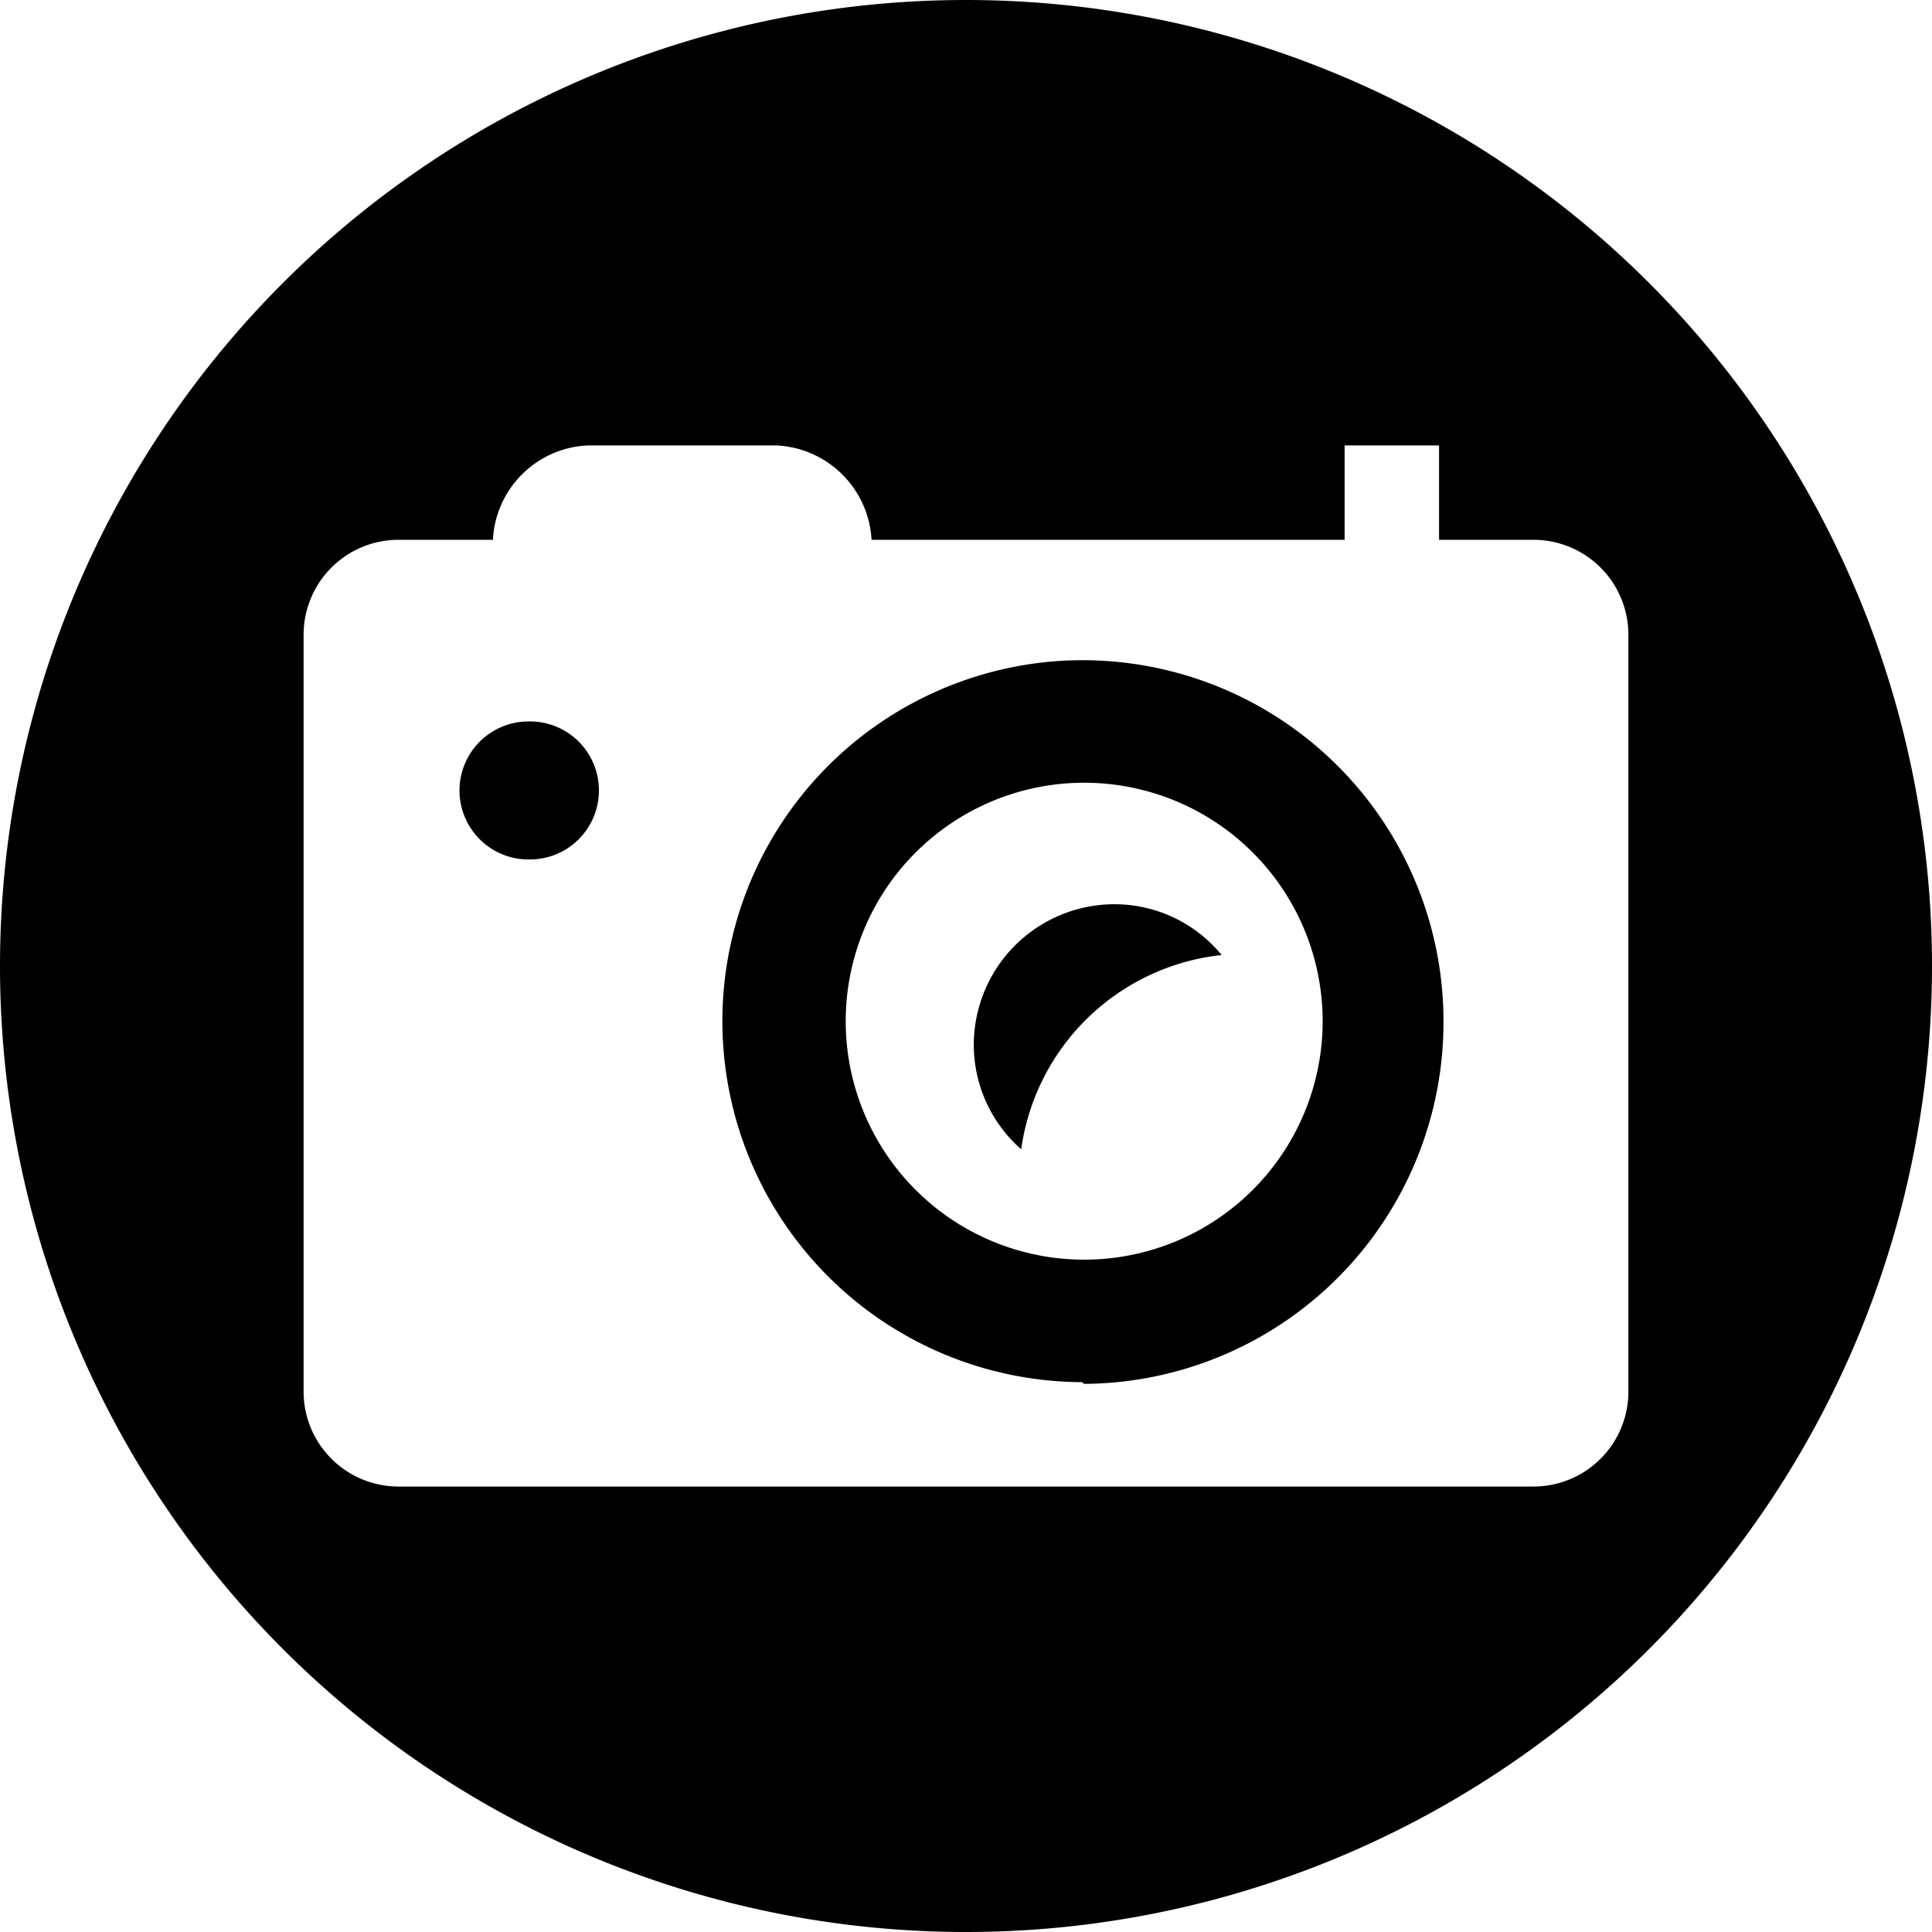<?xml version="1.0" encoding="UTF-8" standalone="no"?>
<svg
   xmlns:dc="http://purl.org/dc/elements/1.1/"
   xmlns:cc="http://creativecommons.org/ns#"
   xmlns:rdf="http://www.w3.org/1999/02/22-rdf-syntax-ns#"
   xmlns:svg="http://www.w3.org/2000/svg"
   xmlns="http://www.w3.org/2000/svg"
   xmlns:sodipodi="http://sodipodi.sourceforge.net/DTD/sodipodi-0.dtd"
   xmlns:inkscape="http://www.inkscape.org/namespaces/inkscape"
   viewBox="0 0 35 35"
   version="1.1"
   id="svg10"
   sodipodi:docname="digital-circle.svg"
   width="35"
   height="35"
   inkscape:version="0.92.3 (3ce5693, 2018-03-11)">
  <defs
     id="defs14" />
  <sodipodi:namedview
     pagecolor="#ffffff"
     bordercolor="#666666"
     borderopacity="1"
     objecttolerance="10"
     gridtolerance="10"
     guidetolerance="10"
     inkscape:pageopacity="0"
     inkscape:pageshadow="2"
     inkscape:window-width="1920"
     inkscape:window-height="1016"
     id="namedview12"
     showgrid="false"
     inkscape:zoom="12.513255"
     inkscape:cx="13.038898"
     inkscape:cy="9.4300003"
     inkscape:window-x="0"
     inkscape:window-y="27"
     inkscape:window-maximized="1"
     inkscape:current-layer="svg10" />
  <title
     id="title2">icon_camera</title>
  <path
     style="fill:#000000;stroke:none;stroke-width:1.002"
     d="M 17.5 0 A 17.5 17.5 0 0 0 0 17.5 A 17.5 17.5 0 0 0 17.5 35 A 17.5 17.5 0 0 0 35 17.5 A 17.5 17.5 0 0 0 17.5 0 z M 10.641 8.07 L 14.07 8.07 A 1.81 1.81 0 0 1 15.789 9.779 L 24.359 9.779 L 24.359 8.07 L 26.07 8.07 L 26.07 9.779 L 27.789 9.779 A 1.72 1.72 0 0 1 29.5 11.5 L 29.5 25.211 A 1.72 1.72 0 0 1 27.789 26.93 L 7.211 26.93 A 1.72 1.72 0 0 1 5.5 25.211 L 5.5 11.5 A 1.72 1.72 0 0 1 7.211 9.779 L 8.93 9.779 A 1.8 1.8 0 0 1 10.641 8.07 z M 19.42 11.963 A 6.54 6.54 0 0 0 19.348 11.965 A 6.54 6.54 0 0 0 19.6 25.039 L 19.641 25.07 A 6.55 6.55 0 0 0 26.15 18.5 A 6.54 6.54 0 0 0 19.42 11.963 z M 9.549 13.07 A 1.25 1.25 0 0 0 9.6 15.57 A 1.25 1.25 0 0 0 10.85 14.32 A 1.25 1.25 0 0 0 9.549 13.07 z M 19.641 14.18 A 4.32 4.32 0 0 1 23.961 18.5 A 4.32 4.32 0 1 1 19.641 14.18 z M 20.189 16.381 A 2.55 2.55 0 0 0 17.641 18.93 A 2.52 2.52 0 0 0 18.5 20.82 A 4.11 4.11 0 0 1 22.131 17.301 A 2.51 2.51 0 0 0 20.189 16.381 z "
     id="path3741" />
</svg>
